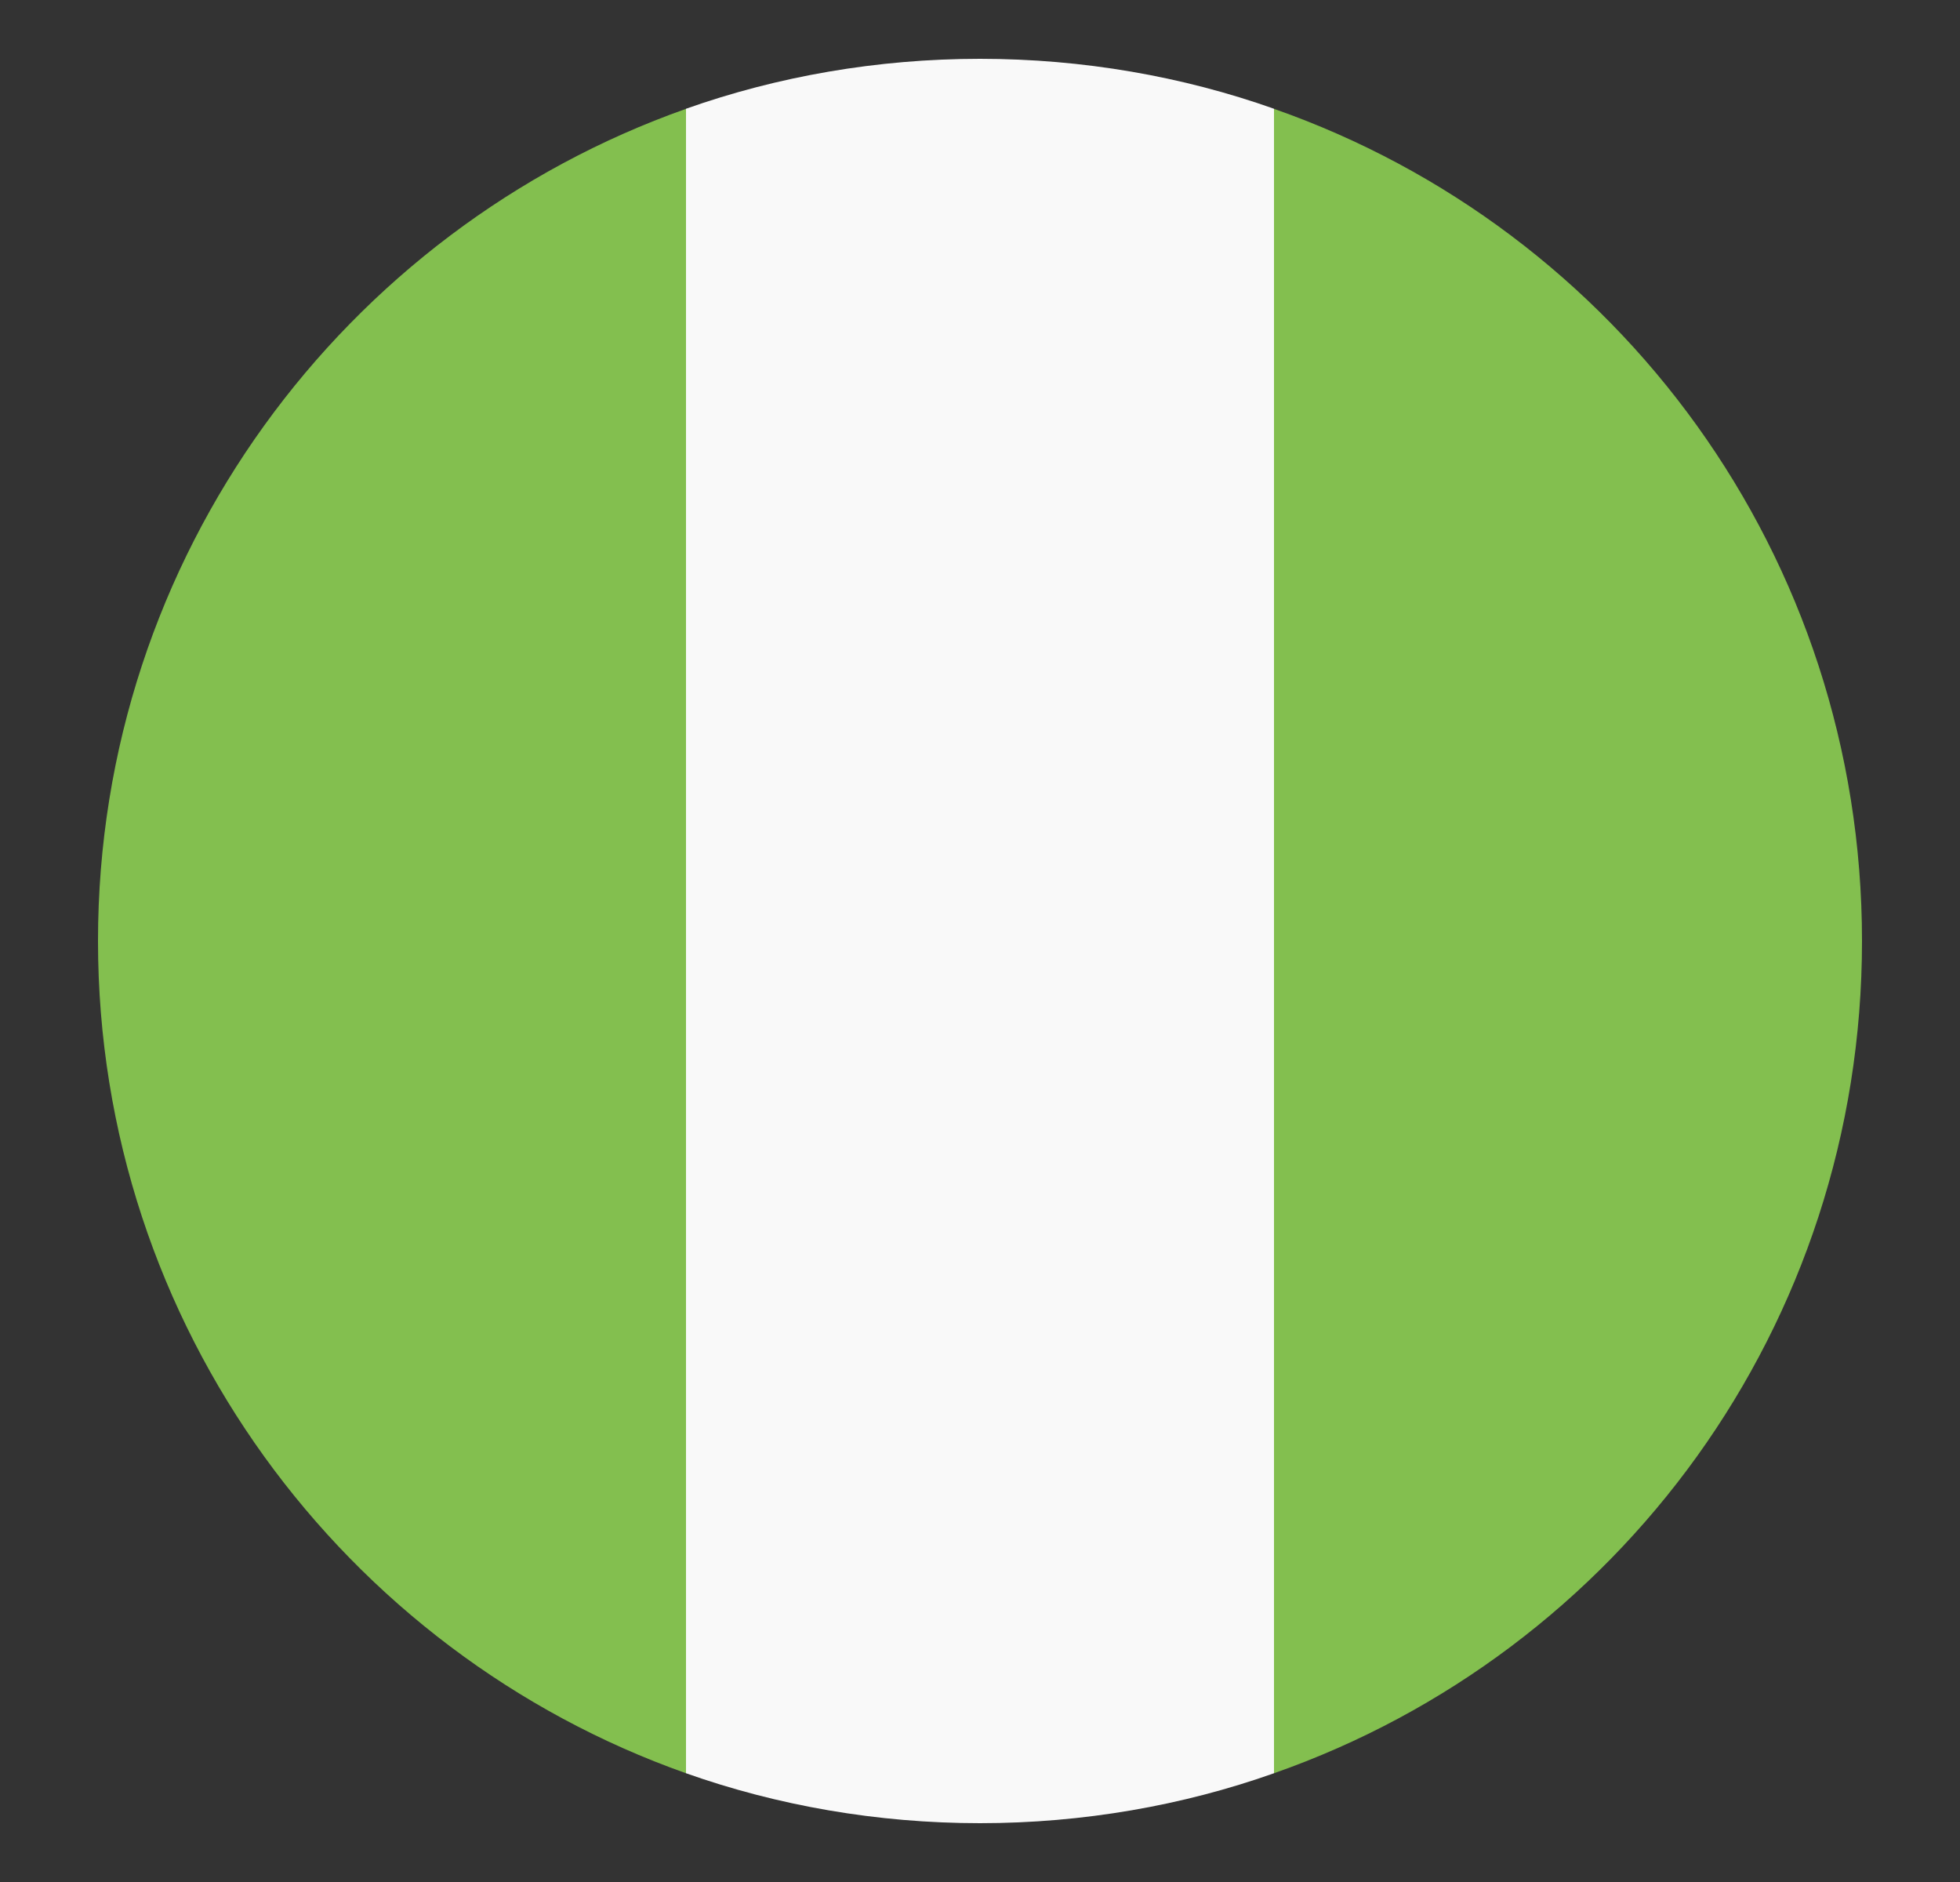 <svg width="25" height="24" viewBox="0 0 25 24" fill="none" xmlns="http://www.w3.org/2000/svg">
<rect x="0" y="0" width="25" height="24" fill="#333333" stroke="none"/>
<path d="M1.25 12C1.25 16.913 4.4 21.075 8.75 22.613V1.388C4.4 2.925 1.25 7.088 1.25 12ZM23.75 12C23.75 7.088 20.637 2.925 16.25 1.388V22.613C20.637 21.075 23.75 16.913 23.75 12Z" fill="#83BF4F"/>
<path d="M8.75 22.613C9.912 23.025 11.188 23.25 12.5 23.25C13.812 23.25 15.088 23.025 16.25 22.613V1.387C15.088 0.975 13.812 0.75 12.5 0.75C11.188 0.75 9.912 0.975 8.75 1.387V22.613Z" fill="#F9F9F9"/>
</svg>
